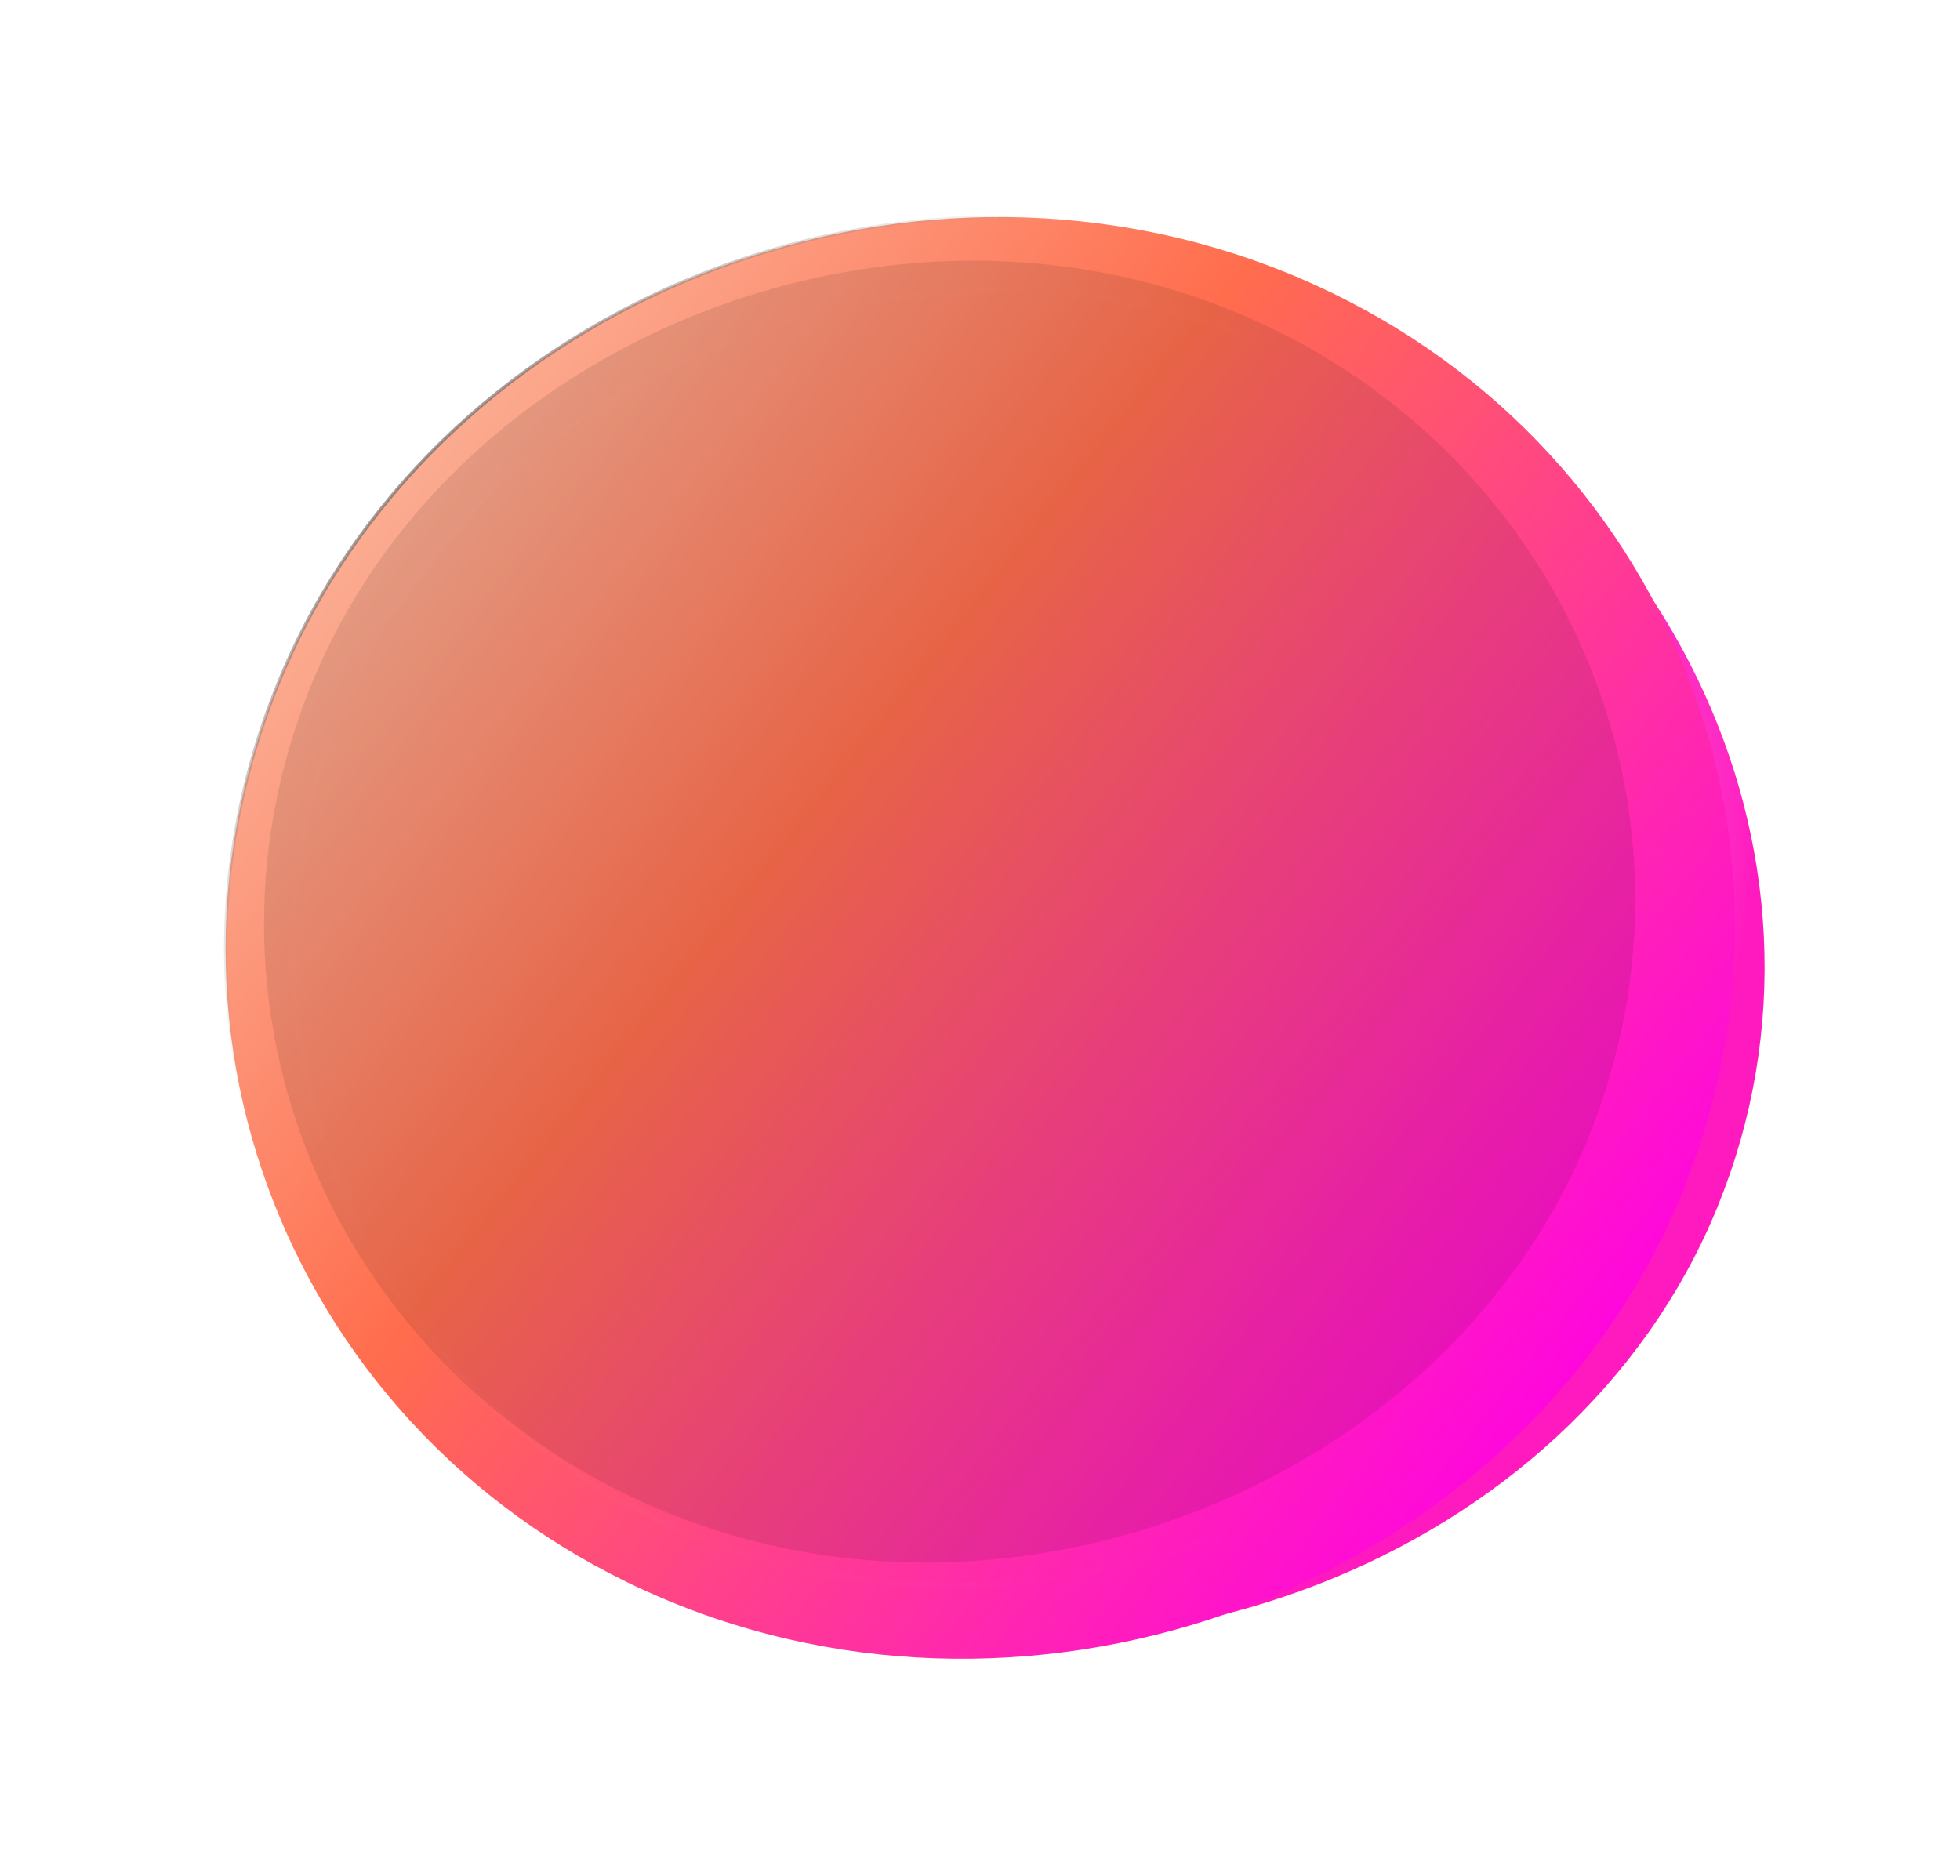 <svg width="303" height="290" viewBox="0 0 303 290" fill="none" xmlns="http://www.w3.org/2000/svg">
<g id="Group 10">
<g id="Group 1">
<g id="Ellipse 2" filter="url(#filter0_b_127_11)">
<path d="M196.778 54.773C250.885 74.725 279.849 132.992 259.005 184.007C238.161 235.021 172.607 259.551 118.501 239.598" stroke="#FF02B8" stroke-opacity="0.9" stroke-width="14"/>
<path d="M196.778 54.773C250.885 74.725 279.849 132.992 259.005 184.007C238.161 235.021 172.607 259.551 118.501 239.598" stroke="url(#paint0_radial_127_11)" stroke-opacity="0.9" stroke-width="14"/>
</g>
<path id="Ellipse 6" d="M260.058 184.386C283.536 126.922 254.583 62.635 195.378 40.802C136.169 18.968 66.506 48.153 43.028 105.614C19.549 163.078 48.503 227.365 107.708 249.198C166.917 271.032 236.58 241.847 260.058 184.386Z" fill="url(#paint1_linear_127_11)" stroke="url(#paint2_radial_127_11)" stroke-width="0.5"/>
<g id="Ellipse 3">
<g filter="url(#filter1_iii_127_11)">
<path d="M249.449 180.117C270.604 128.342 244.515 70.424 191.179 50.756C137.843 31.087 73.319 57.984 52.165 109.76C31.01 161.536 57.098 219.453 110.435 239.122C163.771 258.79 228.294 231.893 249.449 180.117Z" fill="#0A0C0E" fill-opacity="0.1"/>
</g>
<path d="M248.98 179.944C270.027 128.431 244.074 70.794 190.99 51.219C137.898 31.64 73.678 58.427 52.634 109.933C31.586 161.446 57.539 219.083 110.624 238.659C163.715 258.237 227.935 231.451 248.98 179.944Z" stroke="url(#paint3_linear_127_11)" stroke-opacity="0.15"/>
</g>
</g>
</g>
<defs>
<filter id="filter0_b_127_11" x="80.854" y="13.293" width="227.039" height="275.136" filterUnits="userSpaceOnUse" color-interpolation-filters="sRGB">
<feFlood flood-opacity="0" result="BackgroundImageFix"/>
<feGaussianBlur in="BackgroundImageFix" stdDeviation="17.5"/>
<feComposite in2="SourceAlpha" operator="in" result="effect1_backgroundBlur_127_11"/>
<feBlend mode="normal" in="SourceGraphic" in2="effect1_backgroundBlur_127_11" result="shape"/>
</filter>
<filter id="filter1_iii_127_11" x="40.818" y="40.304" width="219.977" height="209.27" filterUnits="userSpaceOnUse" color-interpolation-filters="sRGB">
<feFlood flood-opacity="0" result="BackgroundImageFix"/>
<feBlend mode="normal" in="SourceGraphic" in2="BackgroundImageFix" result="shape"/>
<feColorMatrix in="SourceAlpha" type="matrix" values="0 0 0 0 0 0 0 0 0 0 0 0 0 0 0 0 0 0 127 0" result="hardAlpha"/>
<feOffset dx="4" dy="-6"/>
<feGaussianBlur stdDeviation="2"/>
<feComposite in2="hardAlpha" operator="arithmetic" k2="-1" k3="1"/>
<feColorMatrix type="matrix" values="0 0 0 0 0.317 0 0 0 0 0.317 0 0 0 0 0.317 0 0 0 0.15 0"/>
<feBlend mode="normal" in2="shape" result="effect1_innerShadow_127_11"/>
<feColorMatrix in="SourceAlpha" type="matrix" values="0 0 0 0 0 0 0 0 0 0 0 0 0 0 0 0 0 0 127 0" result="hardAlpha"/>
<feOffset dx="-4" dy="6"/>
<feGaussianBlur stdDeviation="2"/>
<feComposite in2="hardAlpha" operator="arithmetic" k2="-1" k3="1"/>
<feColorMatrix type="matrix" values="0 0 0 0 0.271 0 0 0 0 0.271 0 0 0 0 0.271 0 0 0 0.15 0"/>
<feBlend mode="normal" in2="effect1_innerShadow_127_11" result="effect2_innerShadow_127_11"/>
<feColorMatrix in="SourceAlpha" type="matrix" values="0 0 0 0 0 0 0 0 0 0 0 0 0 0 0 0 0 0 127 0" result="hardAlpha"/>
<feOffset dx="-4" dy="-4"/>
<feGaussianBlur stdDeviation="2"/>
<feComposite in2="hardAlpha" operator="arithmetic" k2="-1" k3="1"/>
<feColorMatrix type="matrix" values="0 0 0 0 0.271 0 0 0 0 0.271 0 0 0 0 0.271 0 0 0 0.15 0"/>
<feBlend mode="normal" in2="effect2_innerShadow_127_11" result="effect3_innerShadow_127_11"/>
</filter>
<radialGradient id="paint0_radial_127_11" cx="0" cy="0" r="1" gradientUnits="userSpaceOnUse" gradientTransform="translate(207.623 165.618) rotate(-60.665) scale(94.625 50.738)">
<stop stop-color="#767676"/>
<stop offset="1" stop-color="white" stop-opacity="0"/>
</radialGradient>
<linearGradient id="paint1_linear_127_11" x1="250.711" y1="218.572" x2="11.452" y2="28.784" gradientUnits="userSpaceOnUse">
<stop stop-color="#FF00E6"/>
<stop offset="0.51" stop-color="#FF6D4D"/>
<stop offset="1" stop-color="#F8E0CA"/>
</linearGradient>
<radialGradient id="paint2_radial_127_11" cx="0" cy="0" r="1" gradientUnits="userSpaceOnUse" gradientTransform="translate(18.817 27.755) rotate(42.852) scale(166.688 131.546)">
<stop stop-color="#343434"/>
<stop offset="1" stop-color="#A4A4A4" stop-opacity="0"/>
</radialGradient>
<linearGradient id="paint3_linear_127_11" x1="-85.05" y1="171.447" x2="206.375" y2="180.08" gradientUnits="userSpaceOnUse">
<stop stop-color="#FF5E2C" stop-opacity="0.25"/>
<stop offset="1" stop-color="white" stop-opacity="0"/>
</linearGradient>
</defs>
</svg>
